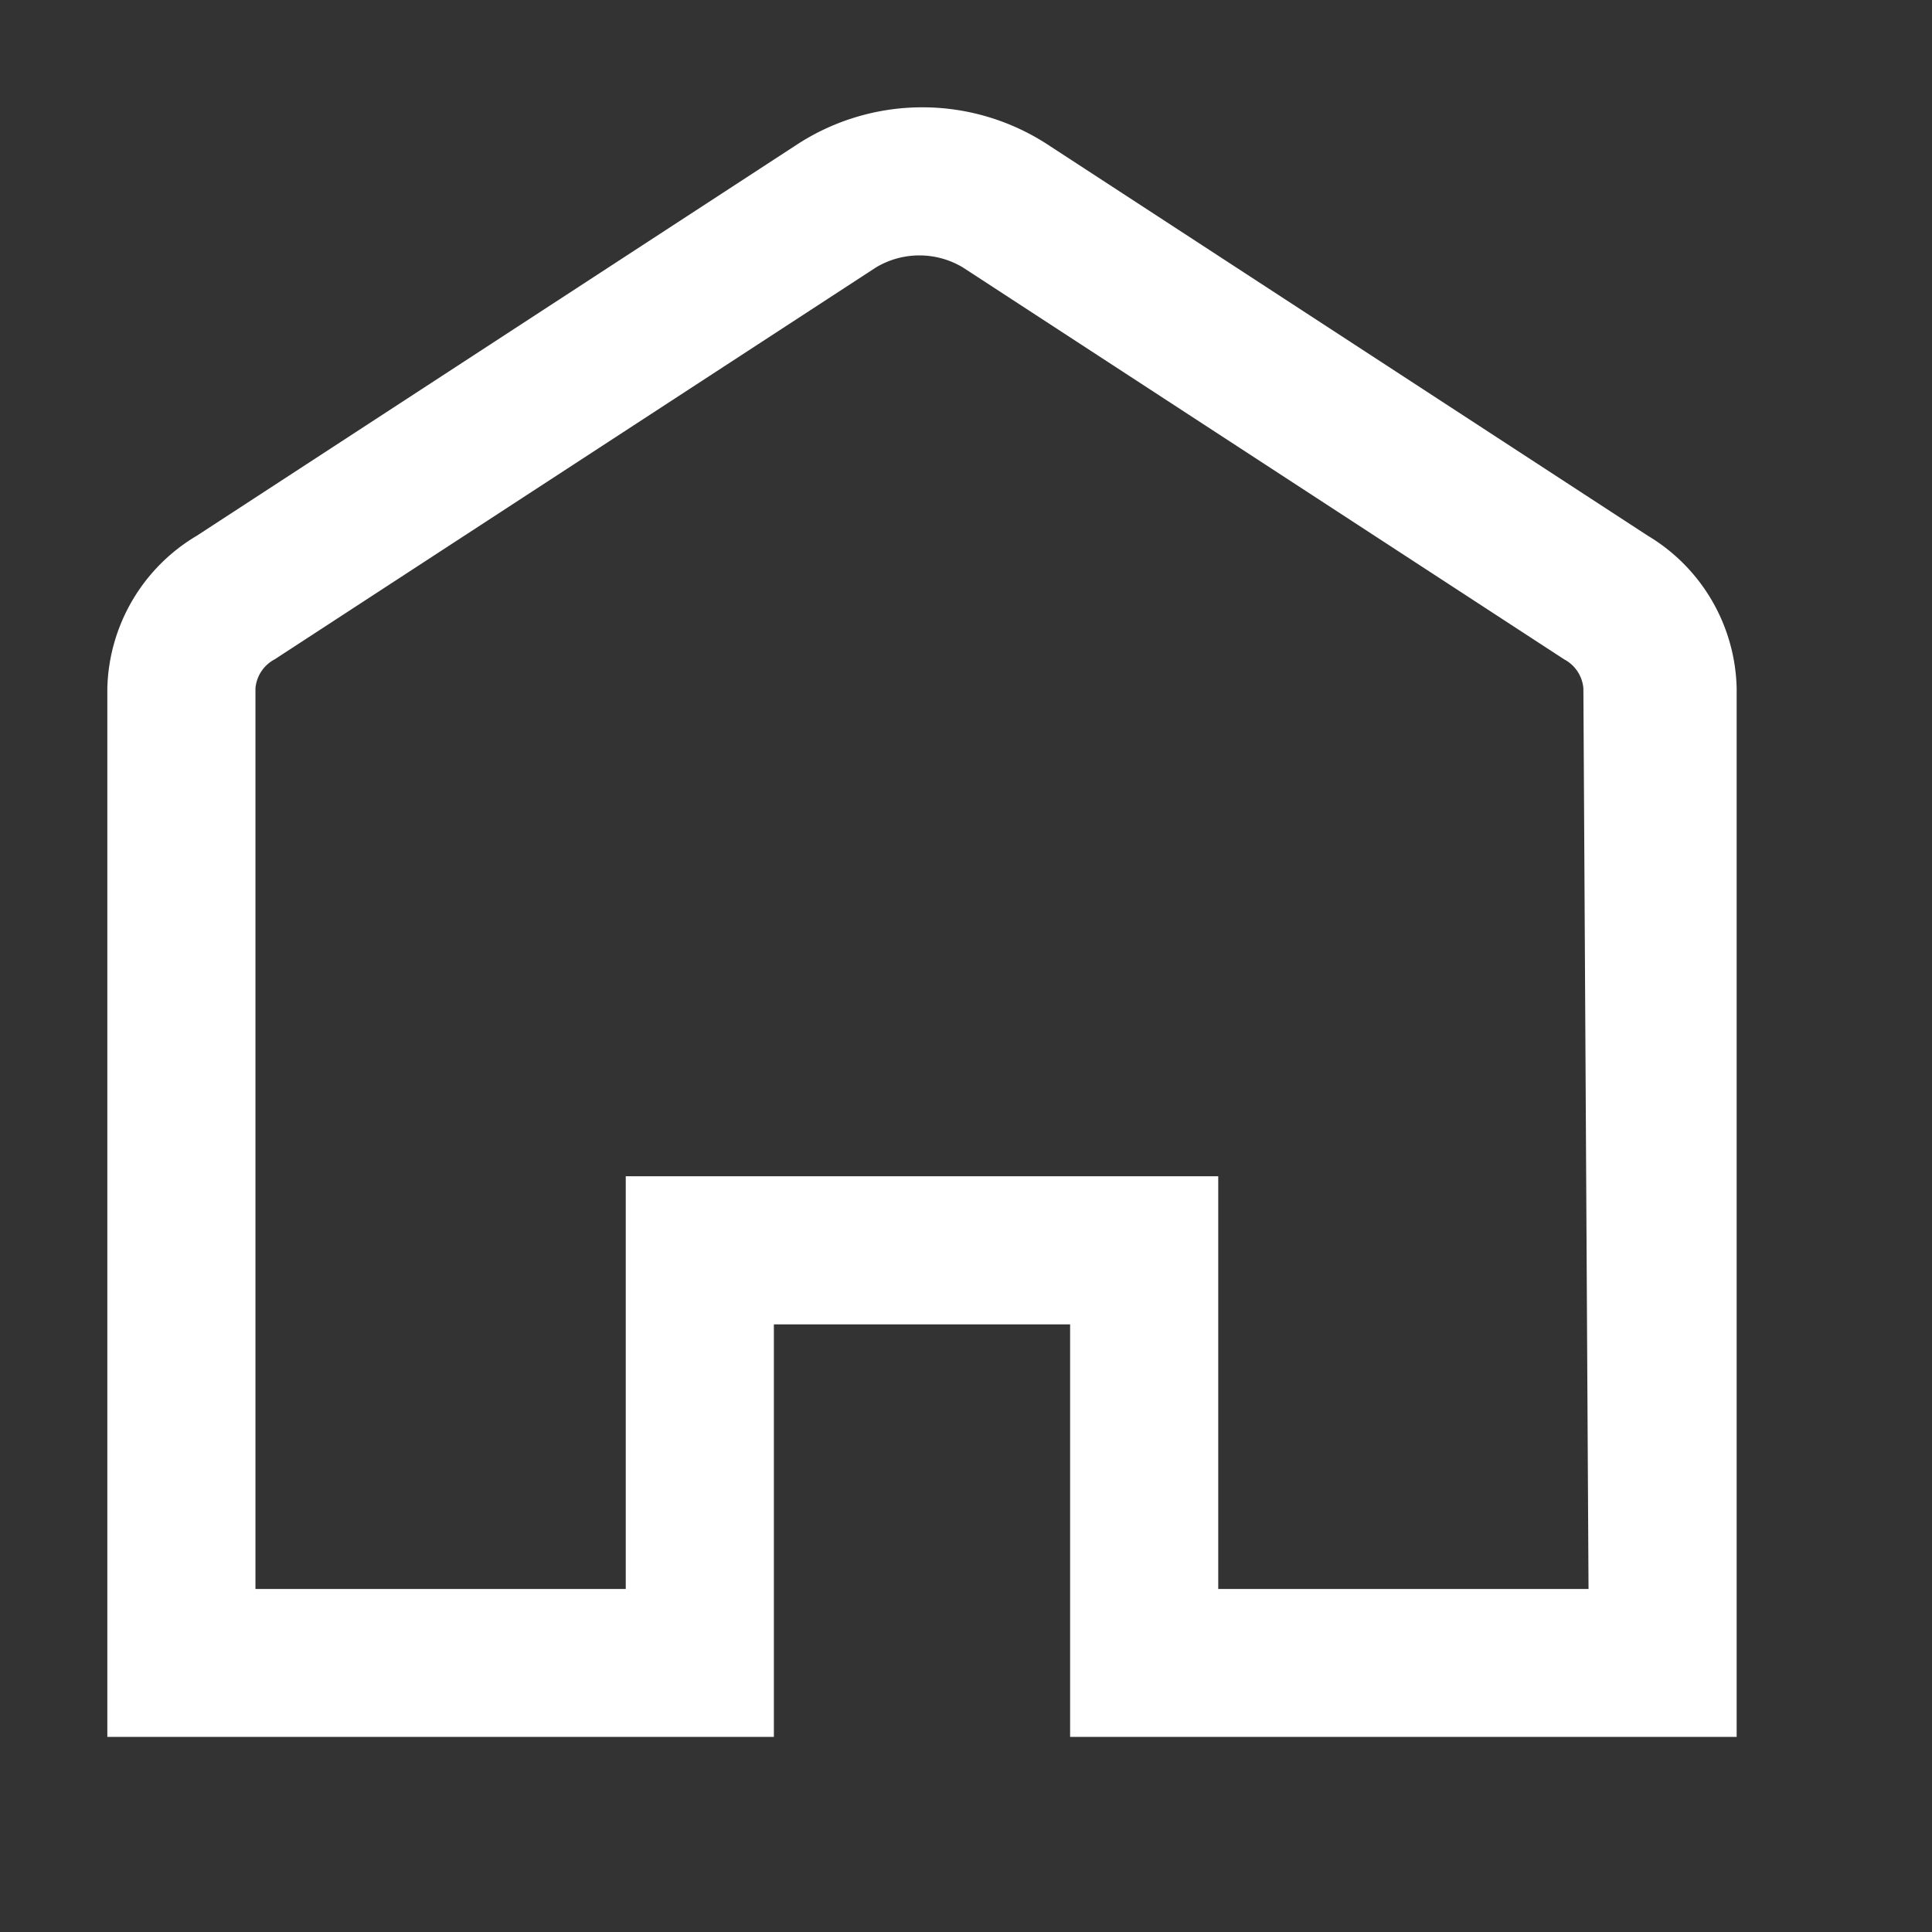 <svg xmlns="http://www.w3.org/2000/svg" width="18" height="18" viewBox="0 0 18 18">
  <rect x="0" y="0" width="18" height="18" fill="#333333" stroke="none"/>
  <g id="homew" transform="translate(-1553 -296)">
    <rect id="Rectangle_10071" data-name="Rectangle 10071" width="18" height="18" transform="translate(1553 296)" fill="#fff" opacity="0"/>
    <path id="_10886806321581426690" data-name="10886806321581426690" d="M15.352,4.987l-5.6-3.65a2.139,2.139,0,0,0-2.318,0l-5.6,3.65A1.7,1.7,0,0,0,1,6.408v9.77H7.21V12.335H9.97v3.843h6.21V6.408A1.7,1.7,0,0,0,15.352,4.987ZM14.8,14.8H11.35V10.955H5.83V14.8H2.38V6.408a.338.338,0,0,1,.179-.269l5.6-3.65a.787.787,0,0,1,.814,0l5.6,3.65a.338.338,0,0,1,.179.269Z" transform="translate(1553 296.004)" fill="#fff"/>
  </g>
</svg>
